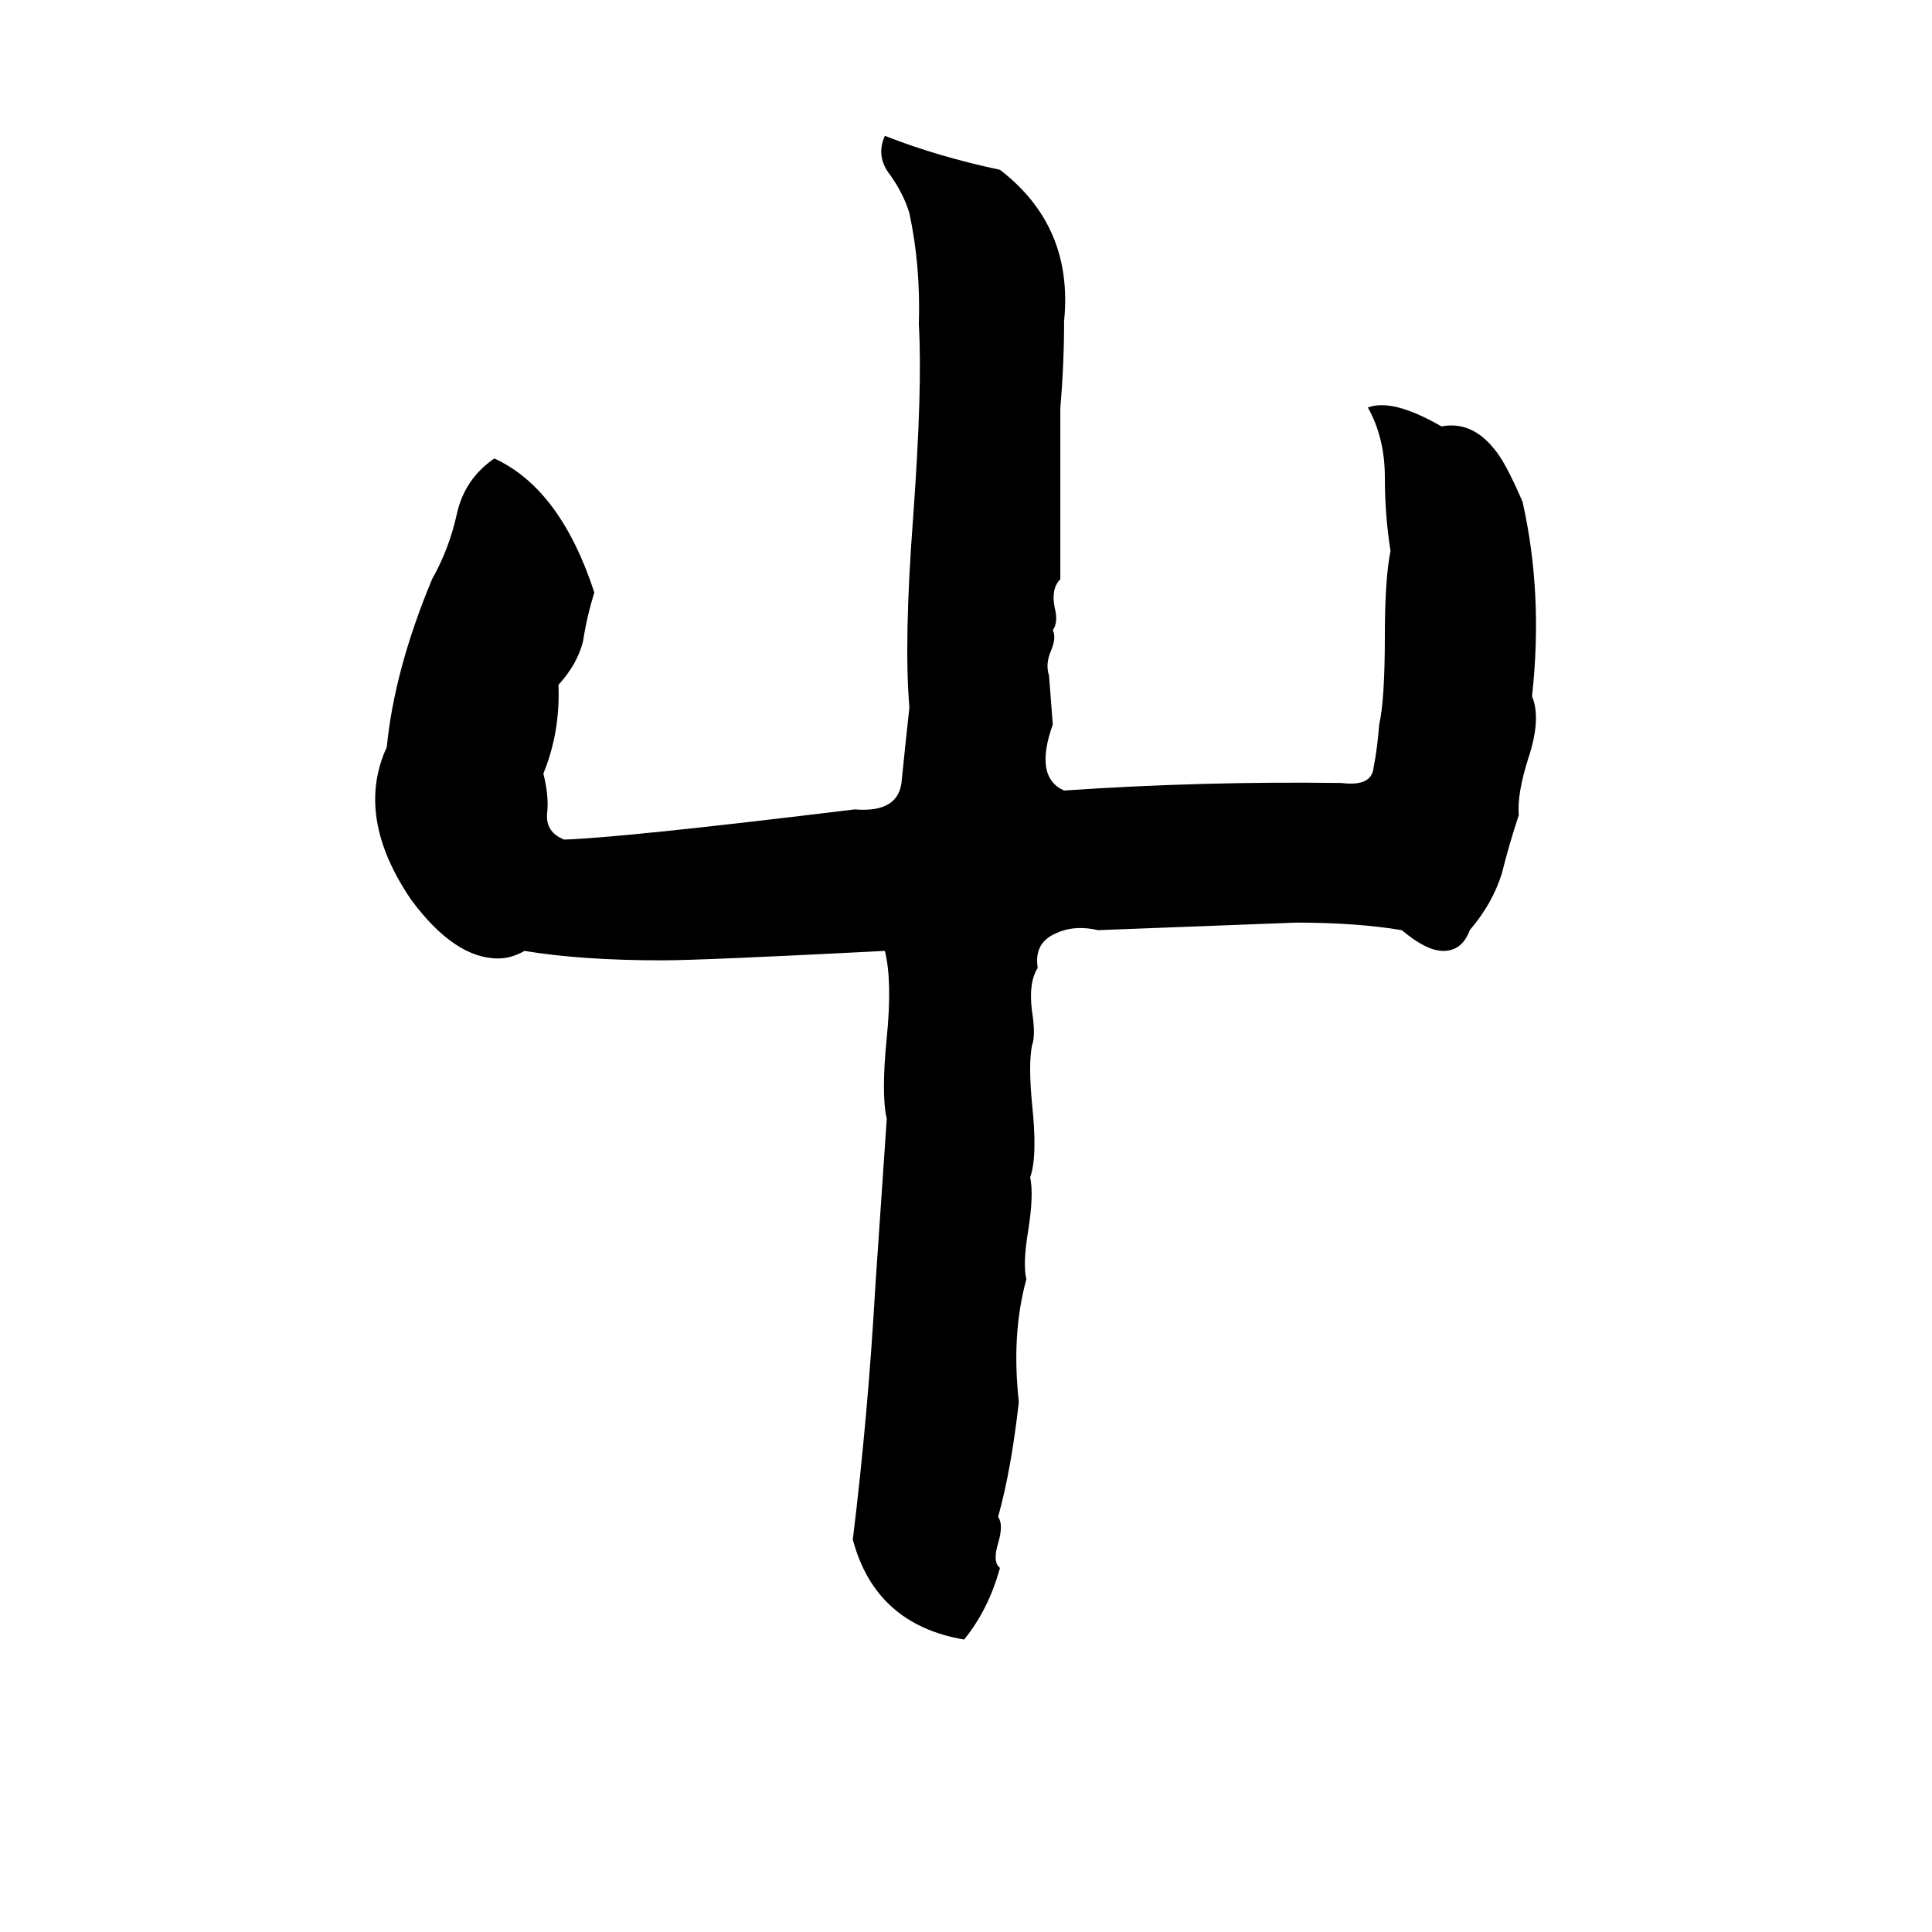 <svg xmlns="http://www.w3.org/2000/svg" viewBox="0 -800 1024 1024">
	<path fill="#000000" d="M469 -728Q497 -717 530 -710Q569 -680 564 -630Q564 -607 562 -584Q562 -538 562 -493Q557 -488 559 -478Q561 -470 558 -466Q560 -462 557 -455Q554 -448 556 -442Q557 -429 558 -416Q548 -388 564 -381Q637 -386 711 -385Q727 -383 728 -393Q730 -403 731 -416Q734 -429 734 -463Q734 -493 737 -508Q734 -527 734 -547Q734 -568 725 -584Q738 -589 764 -574Q780 -577 792 -562Q798 -555 807 -534Q818 -485 812 -431Q817 -419 810 -398Q804 -379 805 -368Q800 -353 796 -337Q791 -321 779 -307Q775 -296 765 -296Q756 -296 743 -307Q719 -311 687 -311Q635 -309 582 -307Q569 -310 559 -305Q548 -300 550 -287Q545 -279 547 -264Q549 -251 547 -246Q545 -236 547 -215Q550 -187 546 -176Q548 -167 545 -148Q542 -130 544 -122Q536 -93 540 -57Q536 -21 529 4Q532 8 529 18Q526 28 530 31Q524 53 511 69Q464 61 452 16Q460 -49 464 -119Q467 -163 470 -207Q467 -220 470 -250Q473 -280 469 -296Q372 -291 351 -291Q308 -291 278 -296Q271 -292 264 -292Q241 -292 218 -323Q188 -367 205 -404Q209 -445 229 -493Q238 -509 242 -527Q246 -546 262 -557Q297 -541 315 -486Q311 -473 309 -460Q306 -448 296 -437Q297 -412 288 -390Q291 -378 290 -369Q289 -359 299 -355Q330 -356 453 -371Q477 -369 478 -387Q480 -407 482 -425Q479 -460 484 -526Q489 -595 487 -628Q488 -659 482 -687Q479 -697 472 -707Q464 -717 469 -728Z"/>
</svg>